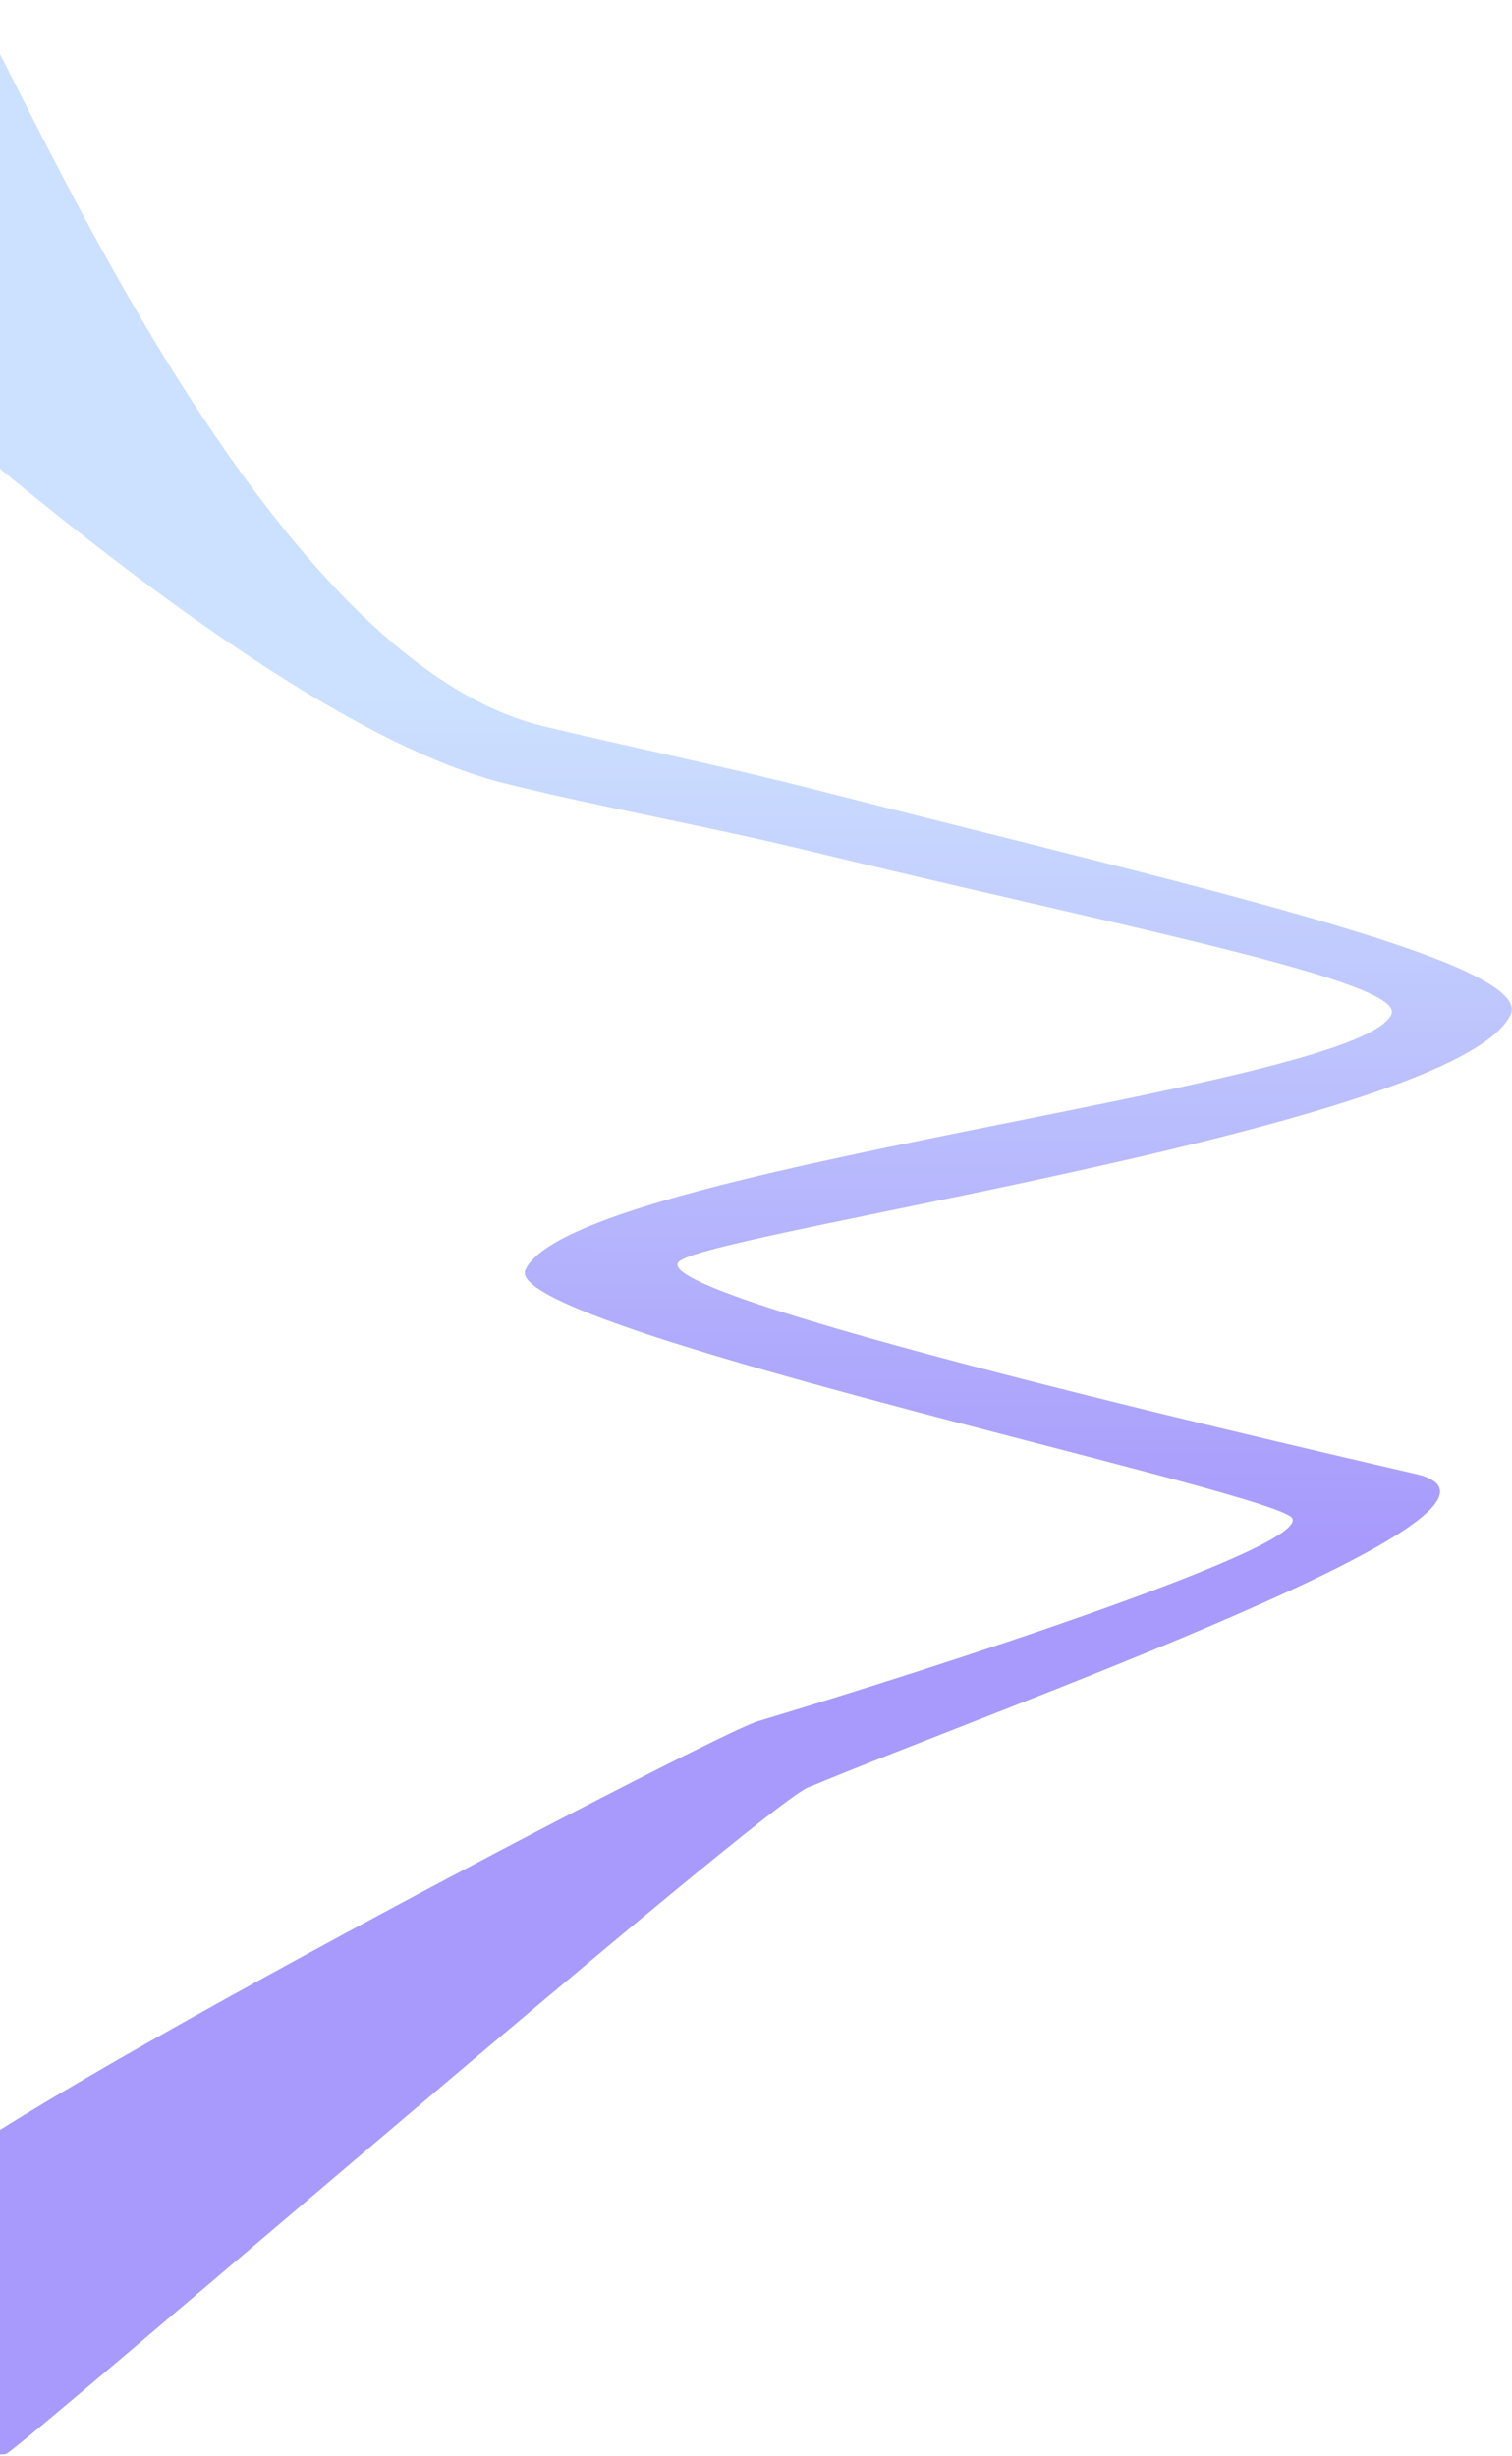 <svg width="1033" height="1677" preserveAspectRatio="none" viewBox="0 0 1033 1677" fill="none" xmlns="http://www.w3.org/2000/svg">
<path opacity="0.5" d="M-22 0.5C-5.042 2.922 166.707 447.111 371.5 496C431.404 510.301 499.037 524.355 560 540C806.817 603.34 1048.97 656.899 1032 692.999C996.495 768.499 495.506 839.648 464.503 861C433.5 882.352 839.815 977.168 967 1006.5C1068.94 1029.82 680 1167 552.5 1220.5C526.488 1228.11 11.545 1674.49 4 1675.82C-43.213 1684.11 -38.691 1524.81 -60.5 1503C-81.5 1482 485.936 1184.96 517.5 1175.5C634.894 1140.31 907.113 1052.84 881.5 1035.5C849 1013.5 340.598 905.457 359.002 867C392.502 797 925.495 744.136 950.495 692.999C961.701 670.077 764.678 632.605 552.5 581C484.54 564.471 411.756 551.571 345 535C155.206 487.887 -161.998 170.133 -182 168.5C-231 164.5 -64 -5.5 -22 0.5Z" fill="url(#how_works_bg_gradient)"/>
<defs>
<linearGradient id="how_works_bg_gradient" x1="673.999" y1="480" x2="673.836" y2="1054.03" gradientUnits="userSpaceOnUse">
<stop stop-color="#99C2FF"/>
<stop offset="1" stop-color="#5136F9"/>
</linearGradient>
</defs>
</svg>
